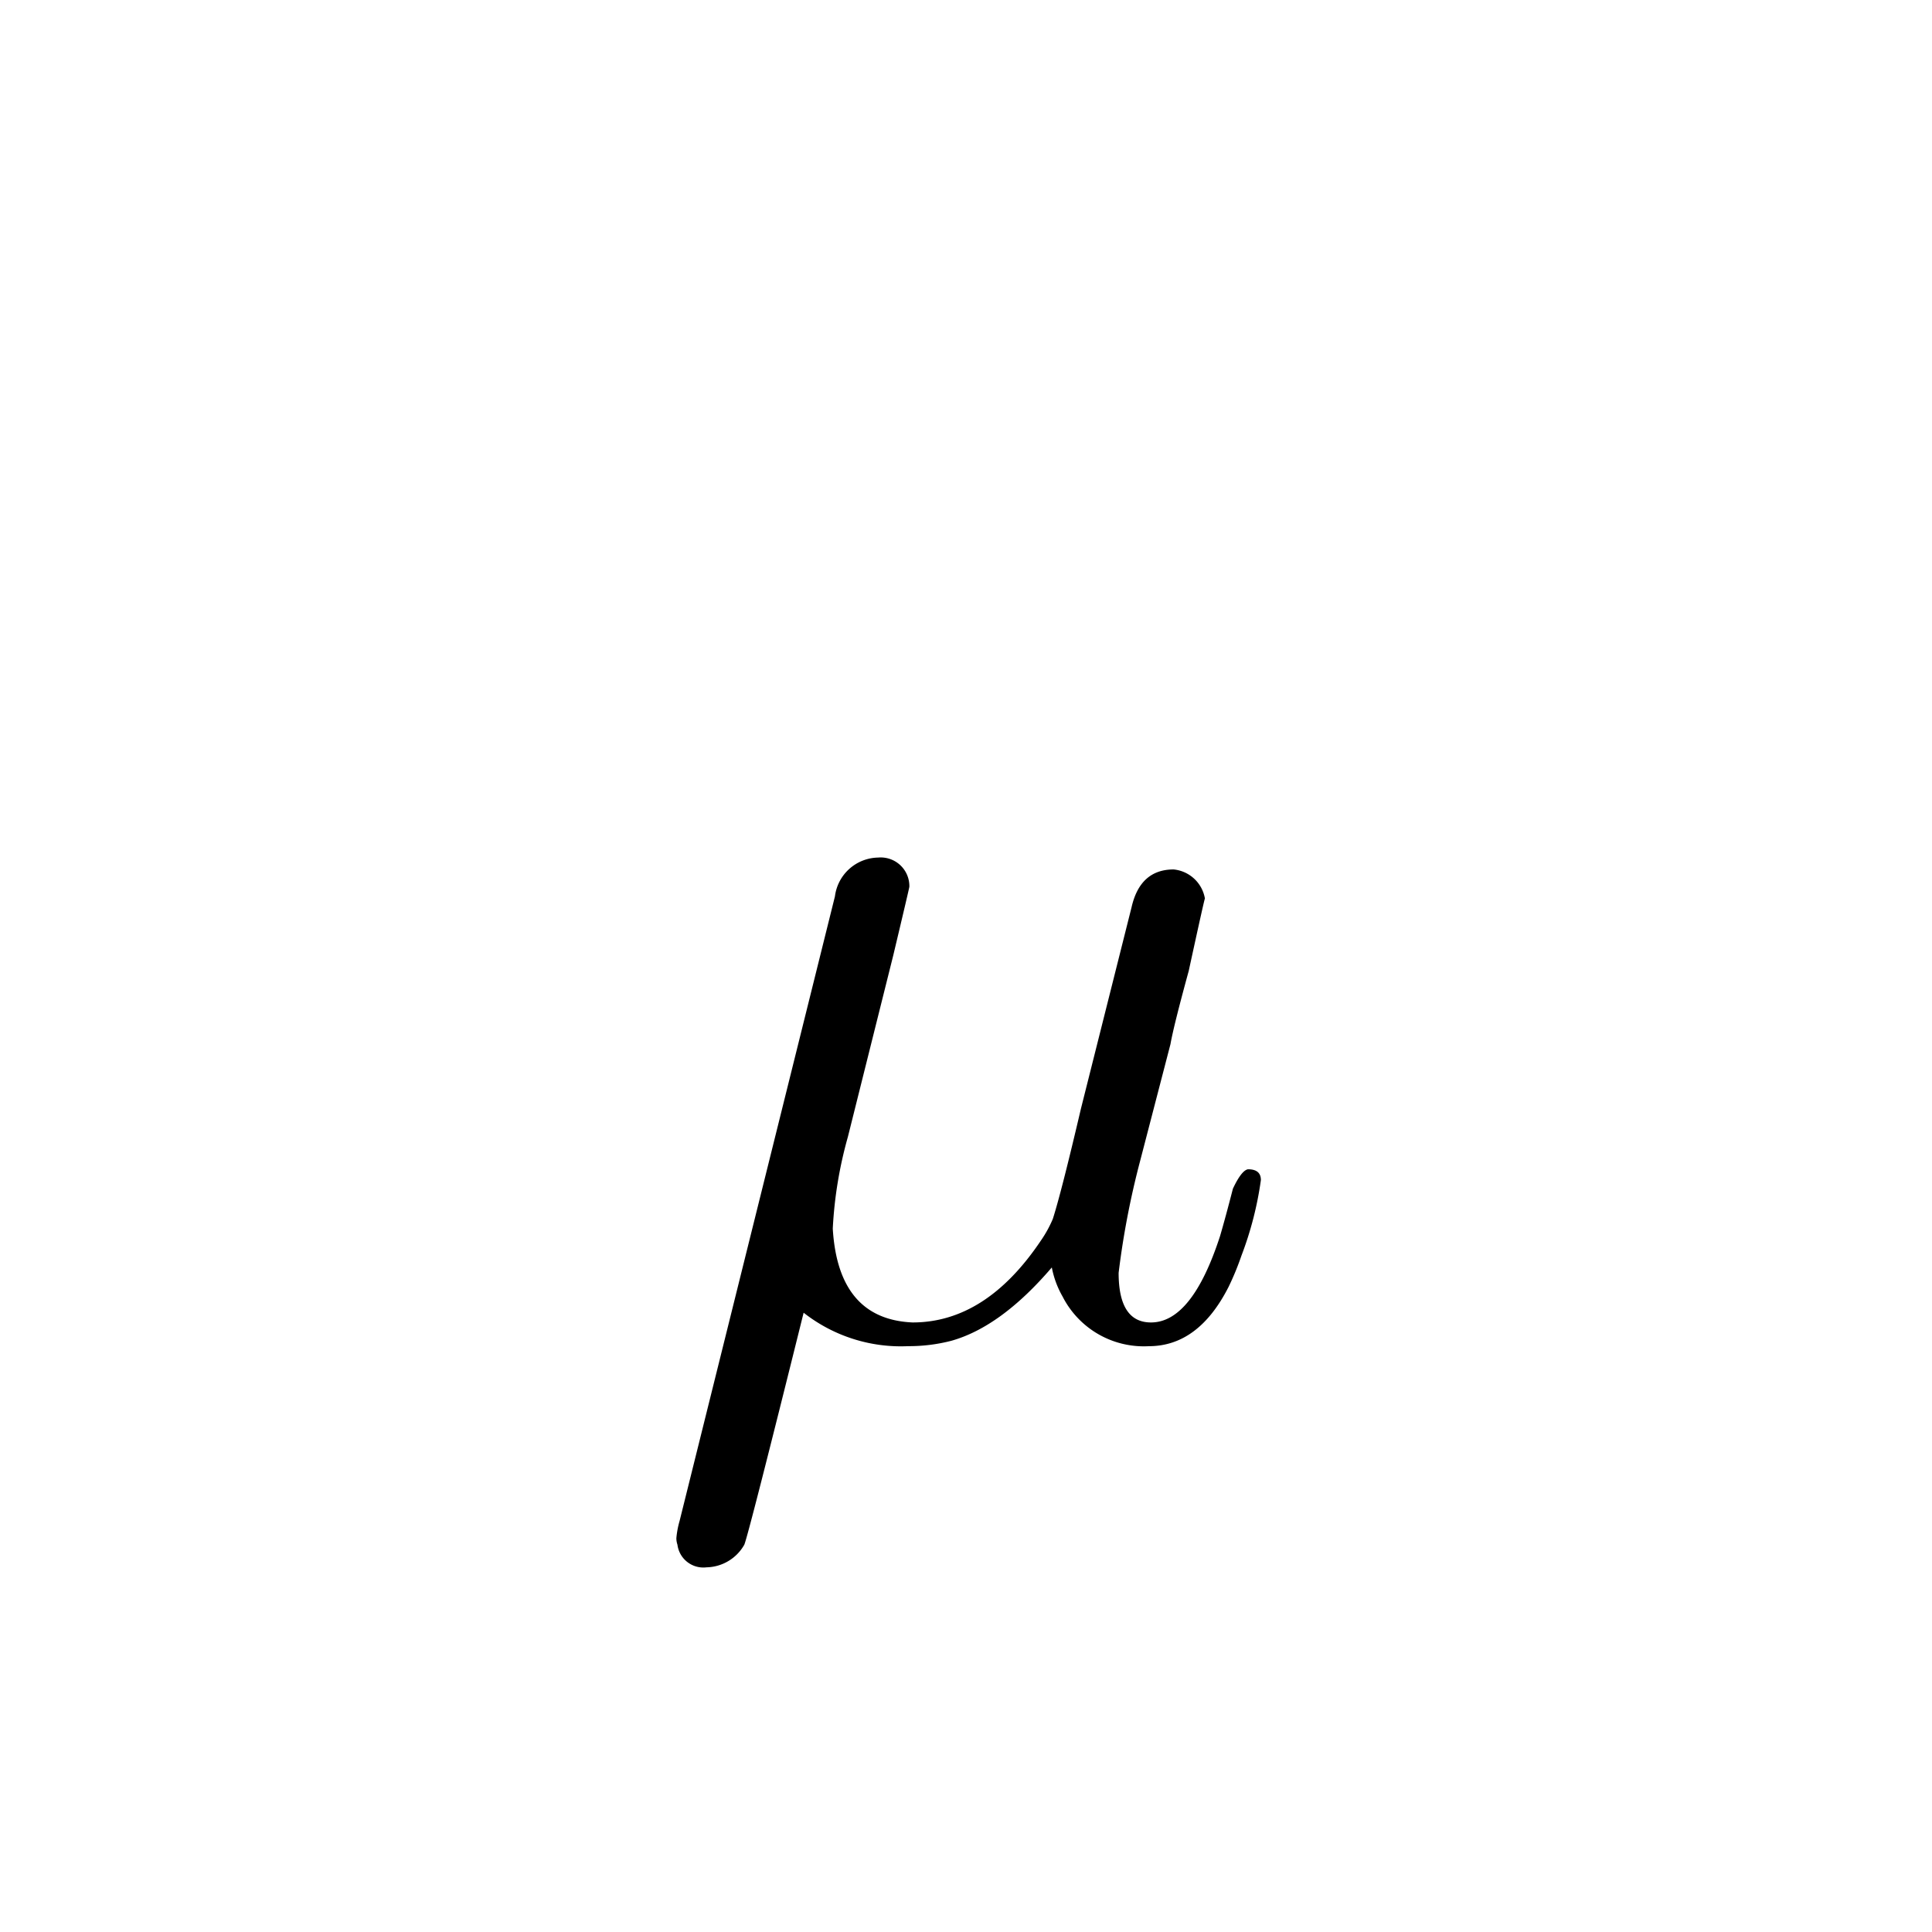 <svg id="_29-4m" data-name="29-4m" xmlns="http://www.w3.org/2000/svg" width="120" height="120" viewBox="0 0 120 120">
  <path id="Path_71" data-name="Path 71" d="M120,0H0V120H120Z" fill="none"/>
  <g id="Group_996" data-name="Group 996" transform="translate(-115 -32)">
    <g id="Group_977" data-name="Group 977">
      <g id="Group_976" data-name="Group 976" transform="translate(155 114.877)">
        <path id="Path_662" data-name="Path 662" d="M15.477-23.517h0L12.663-12.261a25.715,25.715,0,0,0-.938,5.695Q12.06-.938,16.683-.737q4.556,0,7.973-5.092a7.443,7.443,0,0,0,.737-1.34Q25.929-8.844,27.135-14l3.149-12.529q.536-2.345,2.613-2.345a2.187,2.187,0,0,1,1.943,1.809q0-.134-1.005,4.489Q32.9-19.162,32.7-18.023L30.82-10.787a51.727,51.727,0,0,0-1.34,6.968q0,3.082,2.01,3.082,2.546,0,4.288-5.36.335-1.139.8-2.948.536-1.139.938-1.206.8,0,.8.67a21.4,21.4,0,0,1-1.206,4.69,17.182,17.182,0,0,1-.8,1.943Q34.438.737,31.356.737A5.661,5.661,0,0,1,26-2.345a5.831,5.831,0,0,1-.67-1.809Q22.177-.469,19.095.4a10.49,10.49,0,0,1-2.68.335,9.782,9.782,0,0,1-6.5-2.077Q6.5,12.4,6.231,13.065a2.756,2.756,0,0,1-2.345,1.407,1.623,1.623,0,0,1-1.809-1.407,1.265,1.265,0,0,1-.067-.4,5.633,5.633,0,0,1,.2-1.072L11.859-27.2a2.754,2.754,0,0,1,2.68-2.412,1.781,1.781,0,0,1,1.943,1.809Q16.482-27.738,15.477-23.517Z"/>
      </g>
    </g>
  </g>
</svg>
